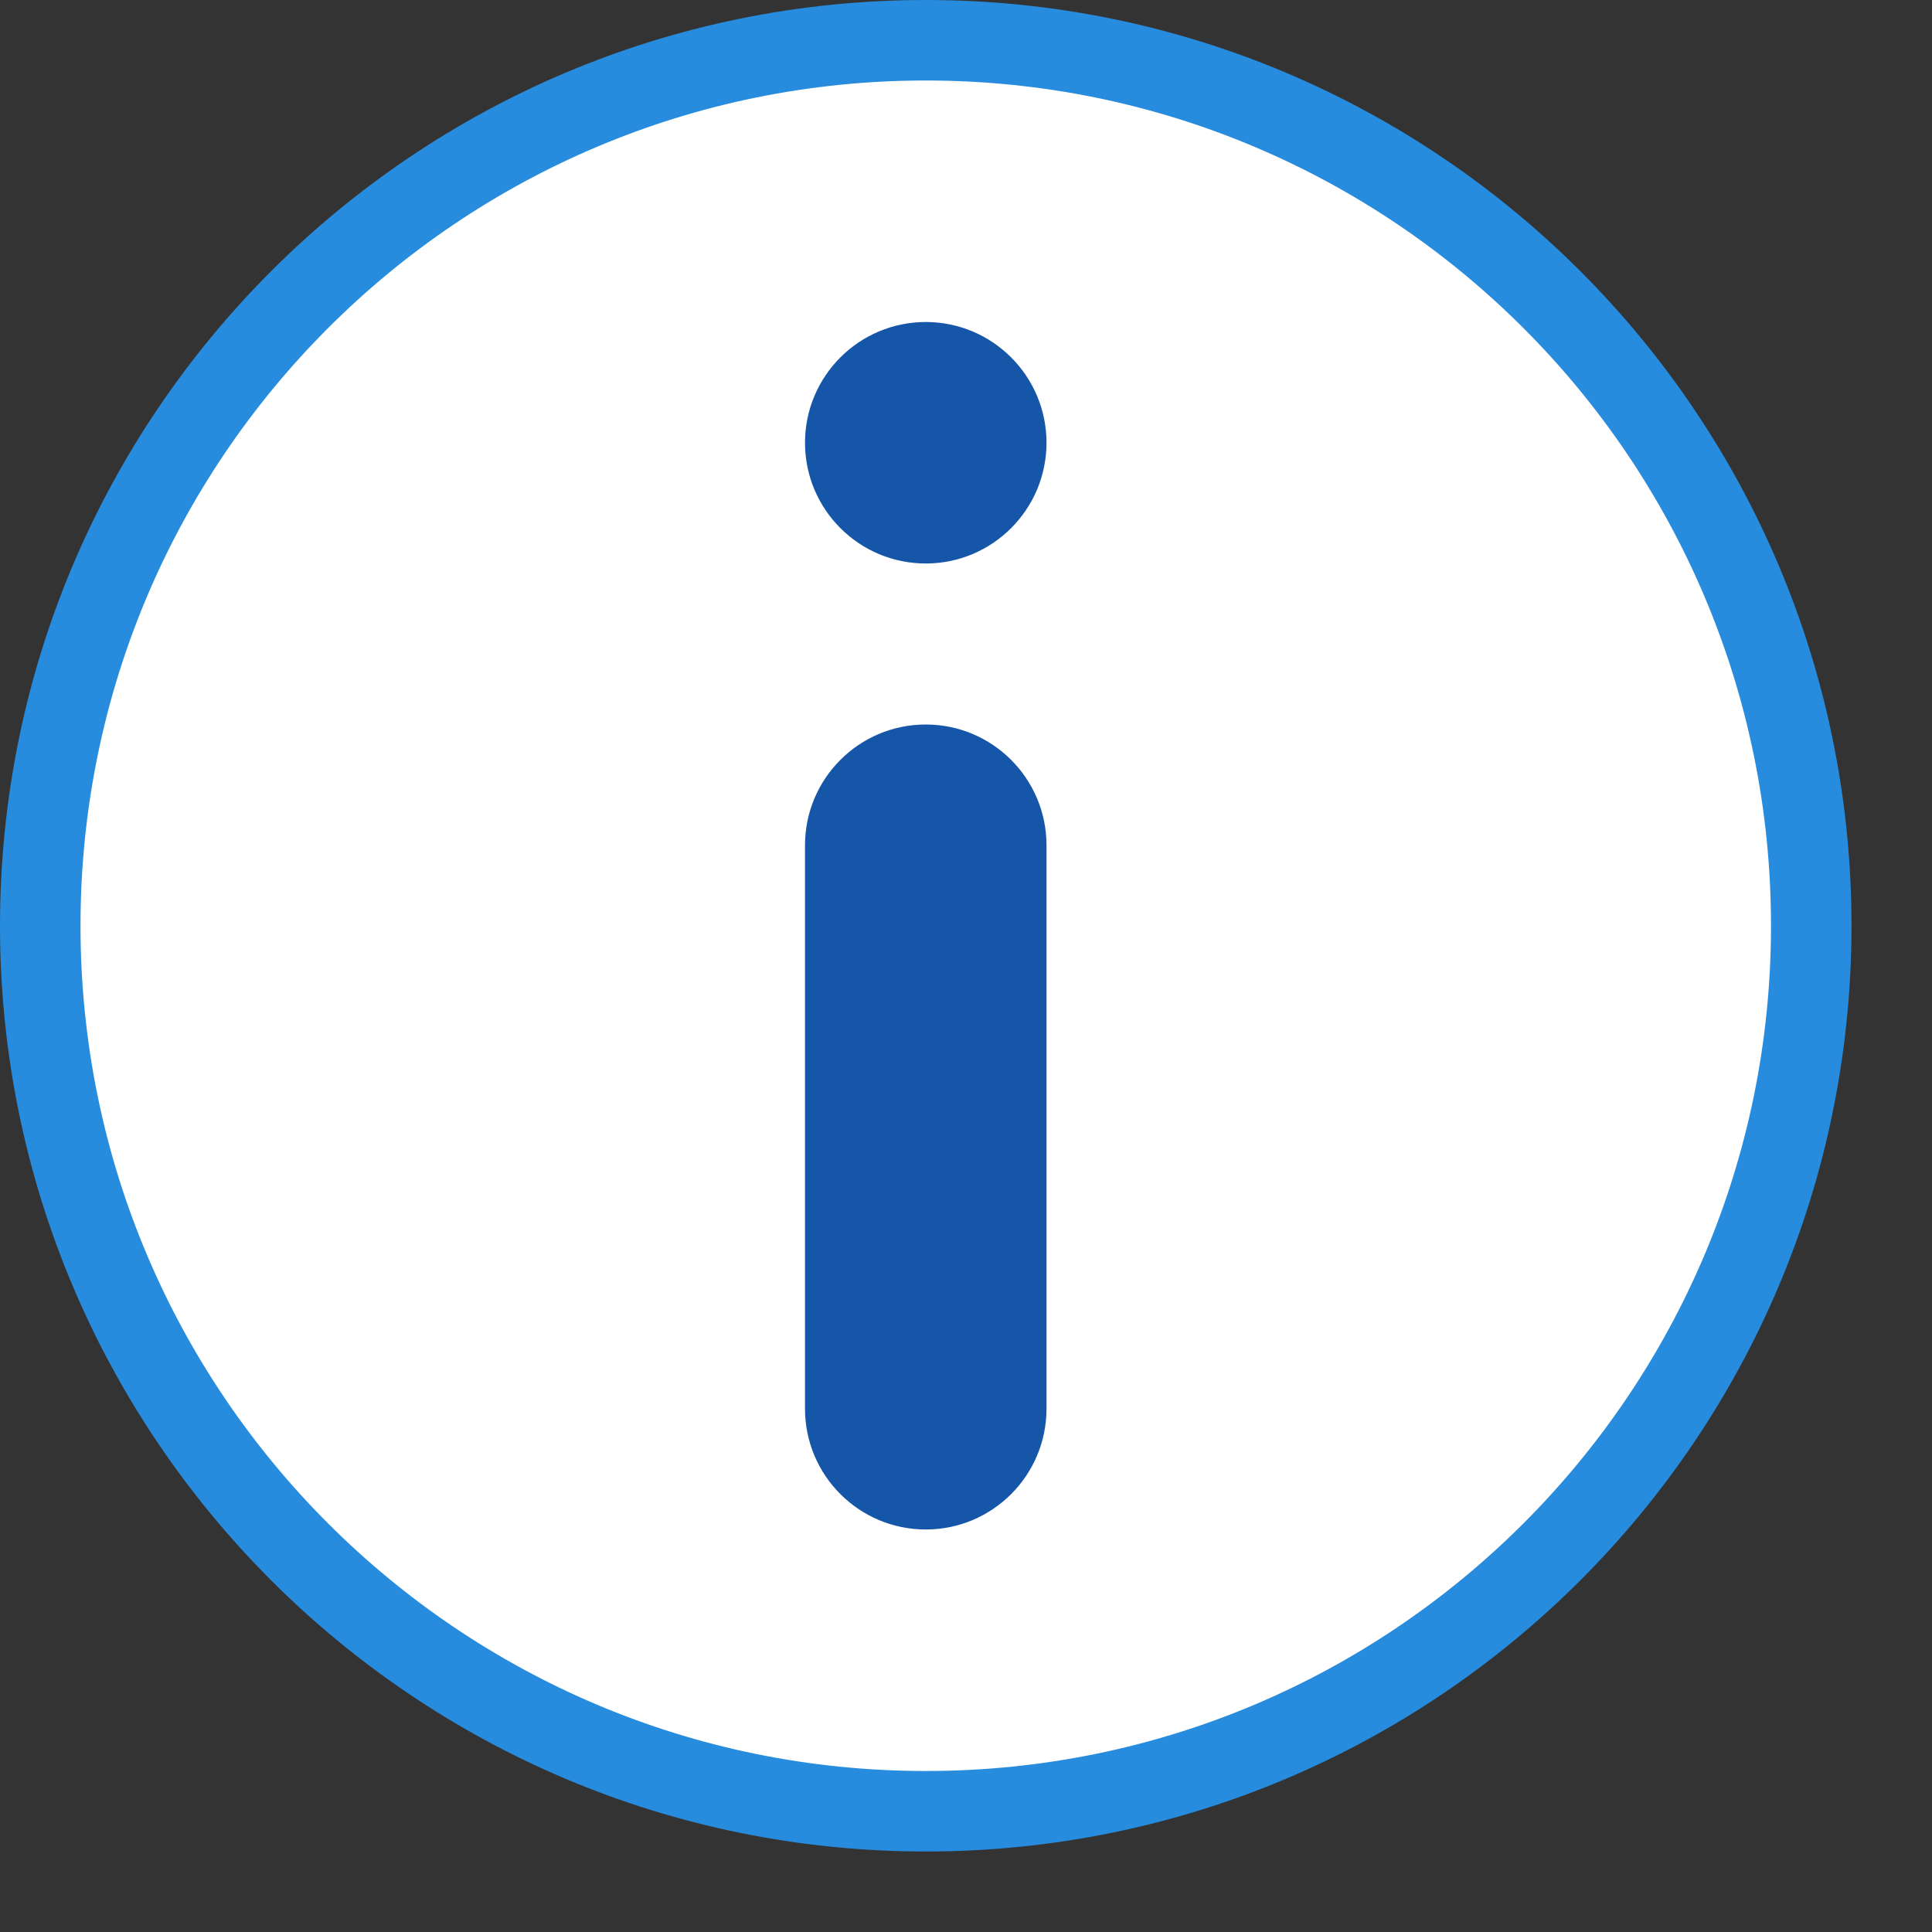 <svg width="24" height="24" viewBox="0 0 24 24" fill="none" xmlns="http://www.w3.org/2000/svg">
<rect x="0" y="0" width="24" height="24" fill="#333333" stroke="none"/>
<path d="M0.5 11.5C0.5 17.575 5.425 22.5 11.5 22.5C17.575 22.5 22.5 17.575 22.5 11.5C22.5 5.425 17.575 0.5 11.5 0.5C5.425 0.5 0.5 5.425 0.5 11.5Z" fill="#FFFFFF" stroke="#278CDD" stroke-linecap="round"/>
<path fill-rule="evenodd" clip-rule="evenodd" d="M11.5 19C10.672 19 10 18.328 10 17.5L10 10.5C10 9.672 10.672 9 11.5 9C12.328 9 13 9.672 13 10.5L13 17.5C13 18.328 12.328 19 11.5 19Z" fill="#1656A8"/>
<path d="M10 5.5C10 4.672 10.672 4 11.5 4C12.328 4 13 4.672 13 5.5C13 6.328 12.328 7 11.5 7C10.672 7 10 6.328 10 5.5Z" fill="#1656A8"/>
</svg>
